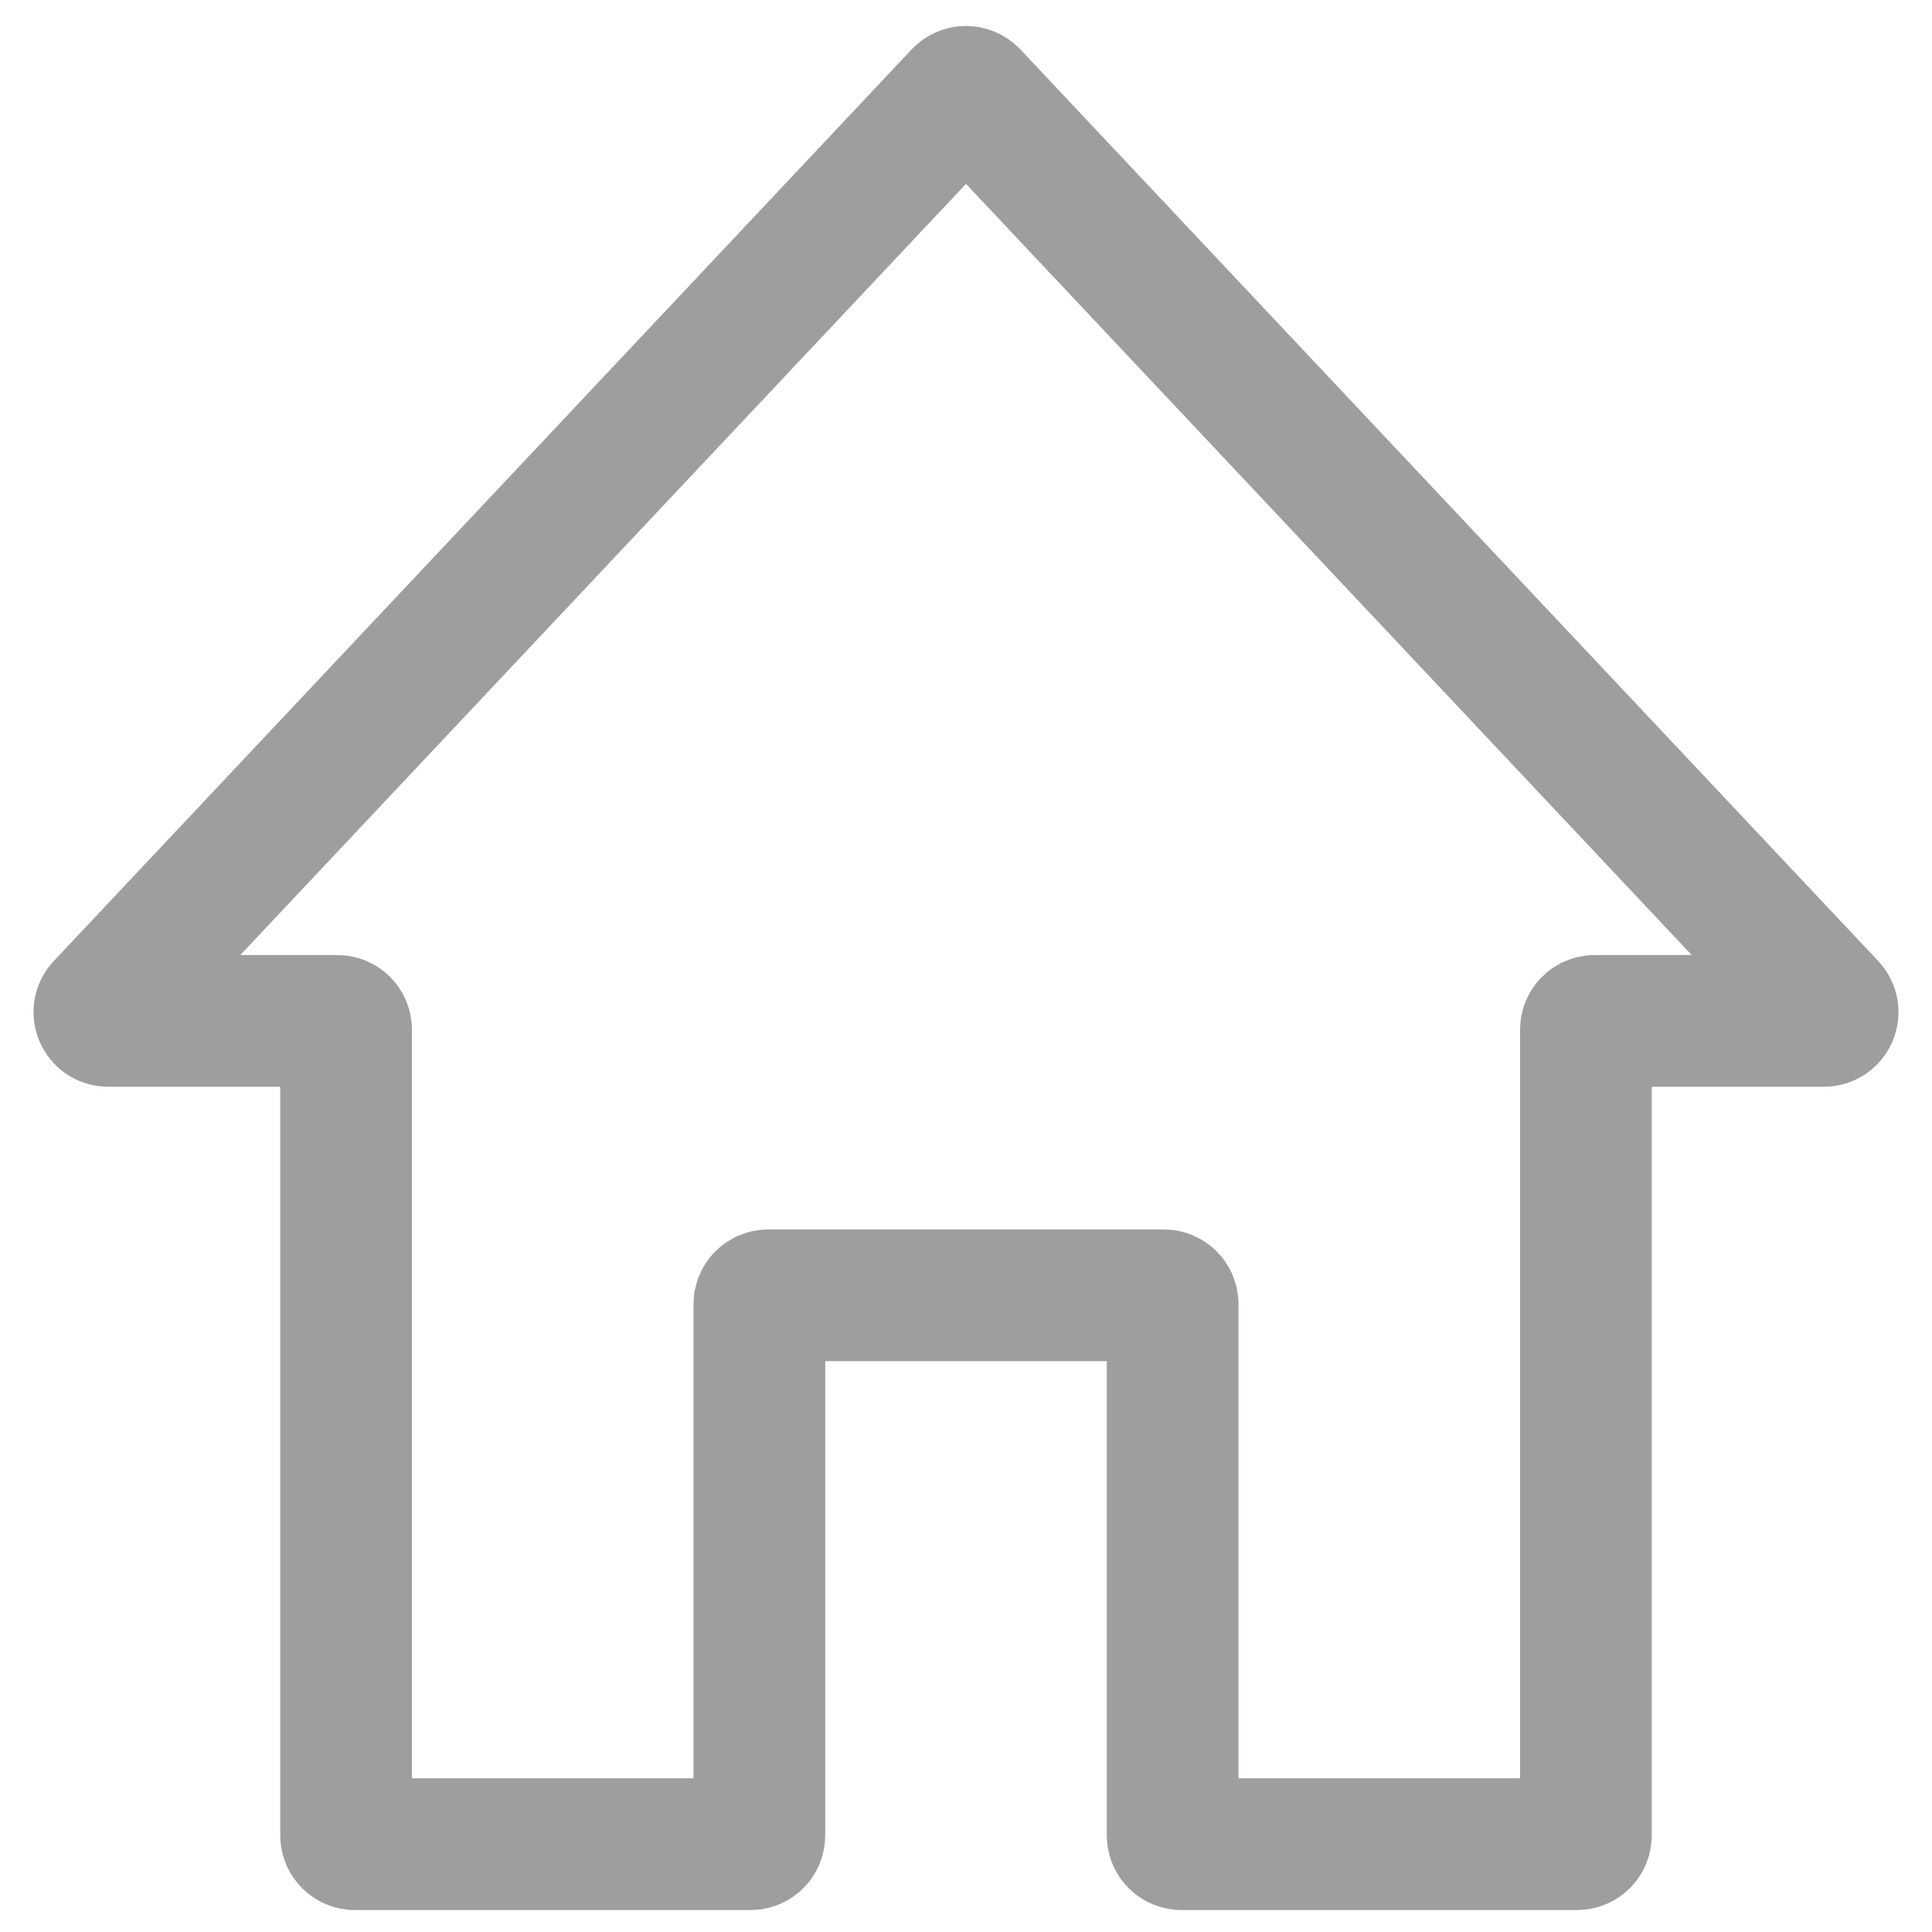 <svg width="22" height="22" viewBox="0 0 22 22" fill="none" xmlns="http://www.w3.org/2000/svg">
<path d="M8.547 21H4.041C3.986 21 3.941 20.955 3.941 20.9V11.725C3.941 11.67 3.896 11.625 3.841 11.625H1.231C1.144 11.625 1.099 11.52 1.159 11.457L10.927 1.077C10.967 1.035 11.033 1.035 11.073 1.077L20.841 11.457C20.901 11.52 20.856 11.625 20.769 11.625H18.159C18.104 11.625 18.059 11.67 18.059 11.725V20.9C18.059 20.955 18.014 21 17.959 21H13.453C13.398 21 13.353 20.955 13.353 20.9V14.85C13.353 14.795 13.308 14.75 13.253 14.75H8.747C8.692 14.75 8.647 14.795 8.647 14.85V17.25V20.9C8.647 20.955 8.602 21 8.547 21Z" stroke="#9E9E9E" stroke-width="1.5"/>
</svg>

